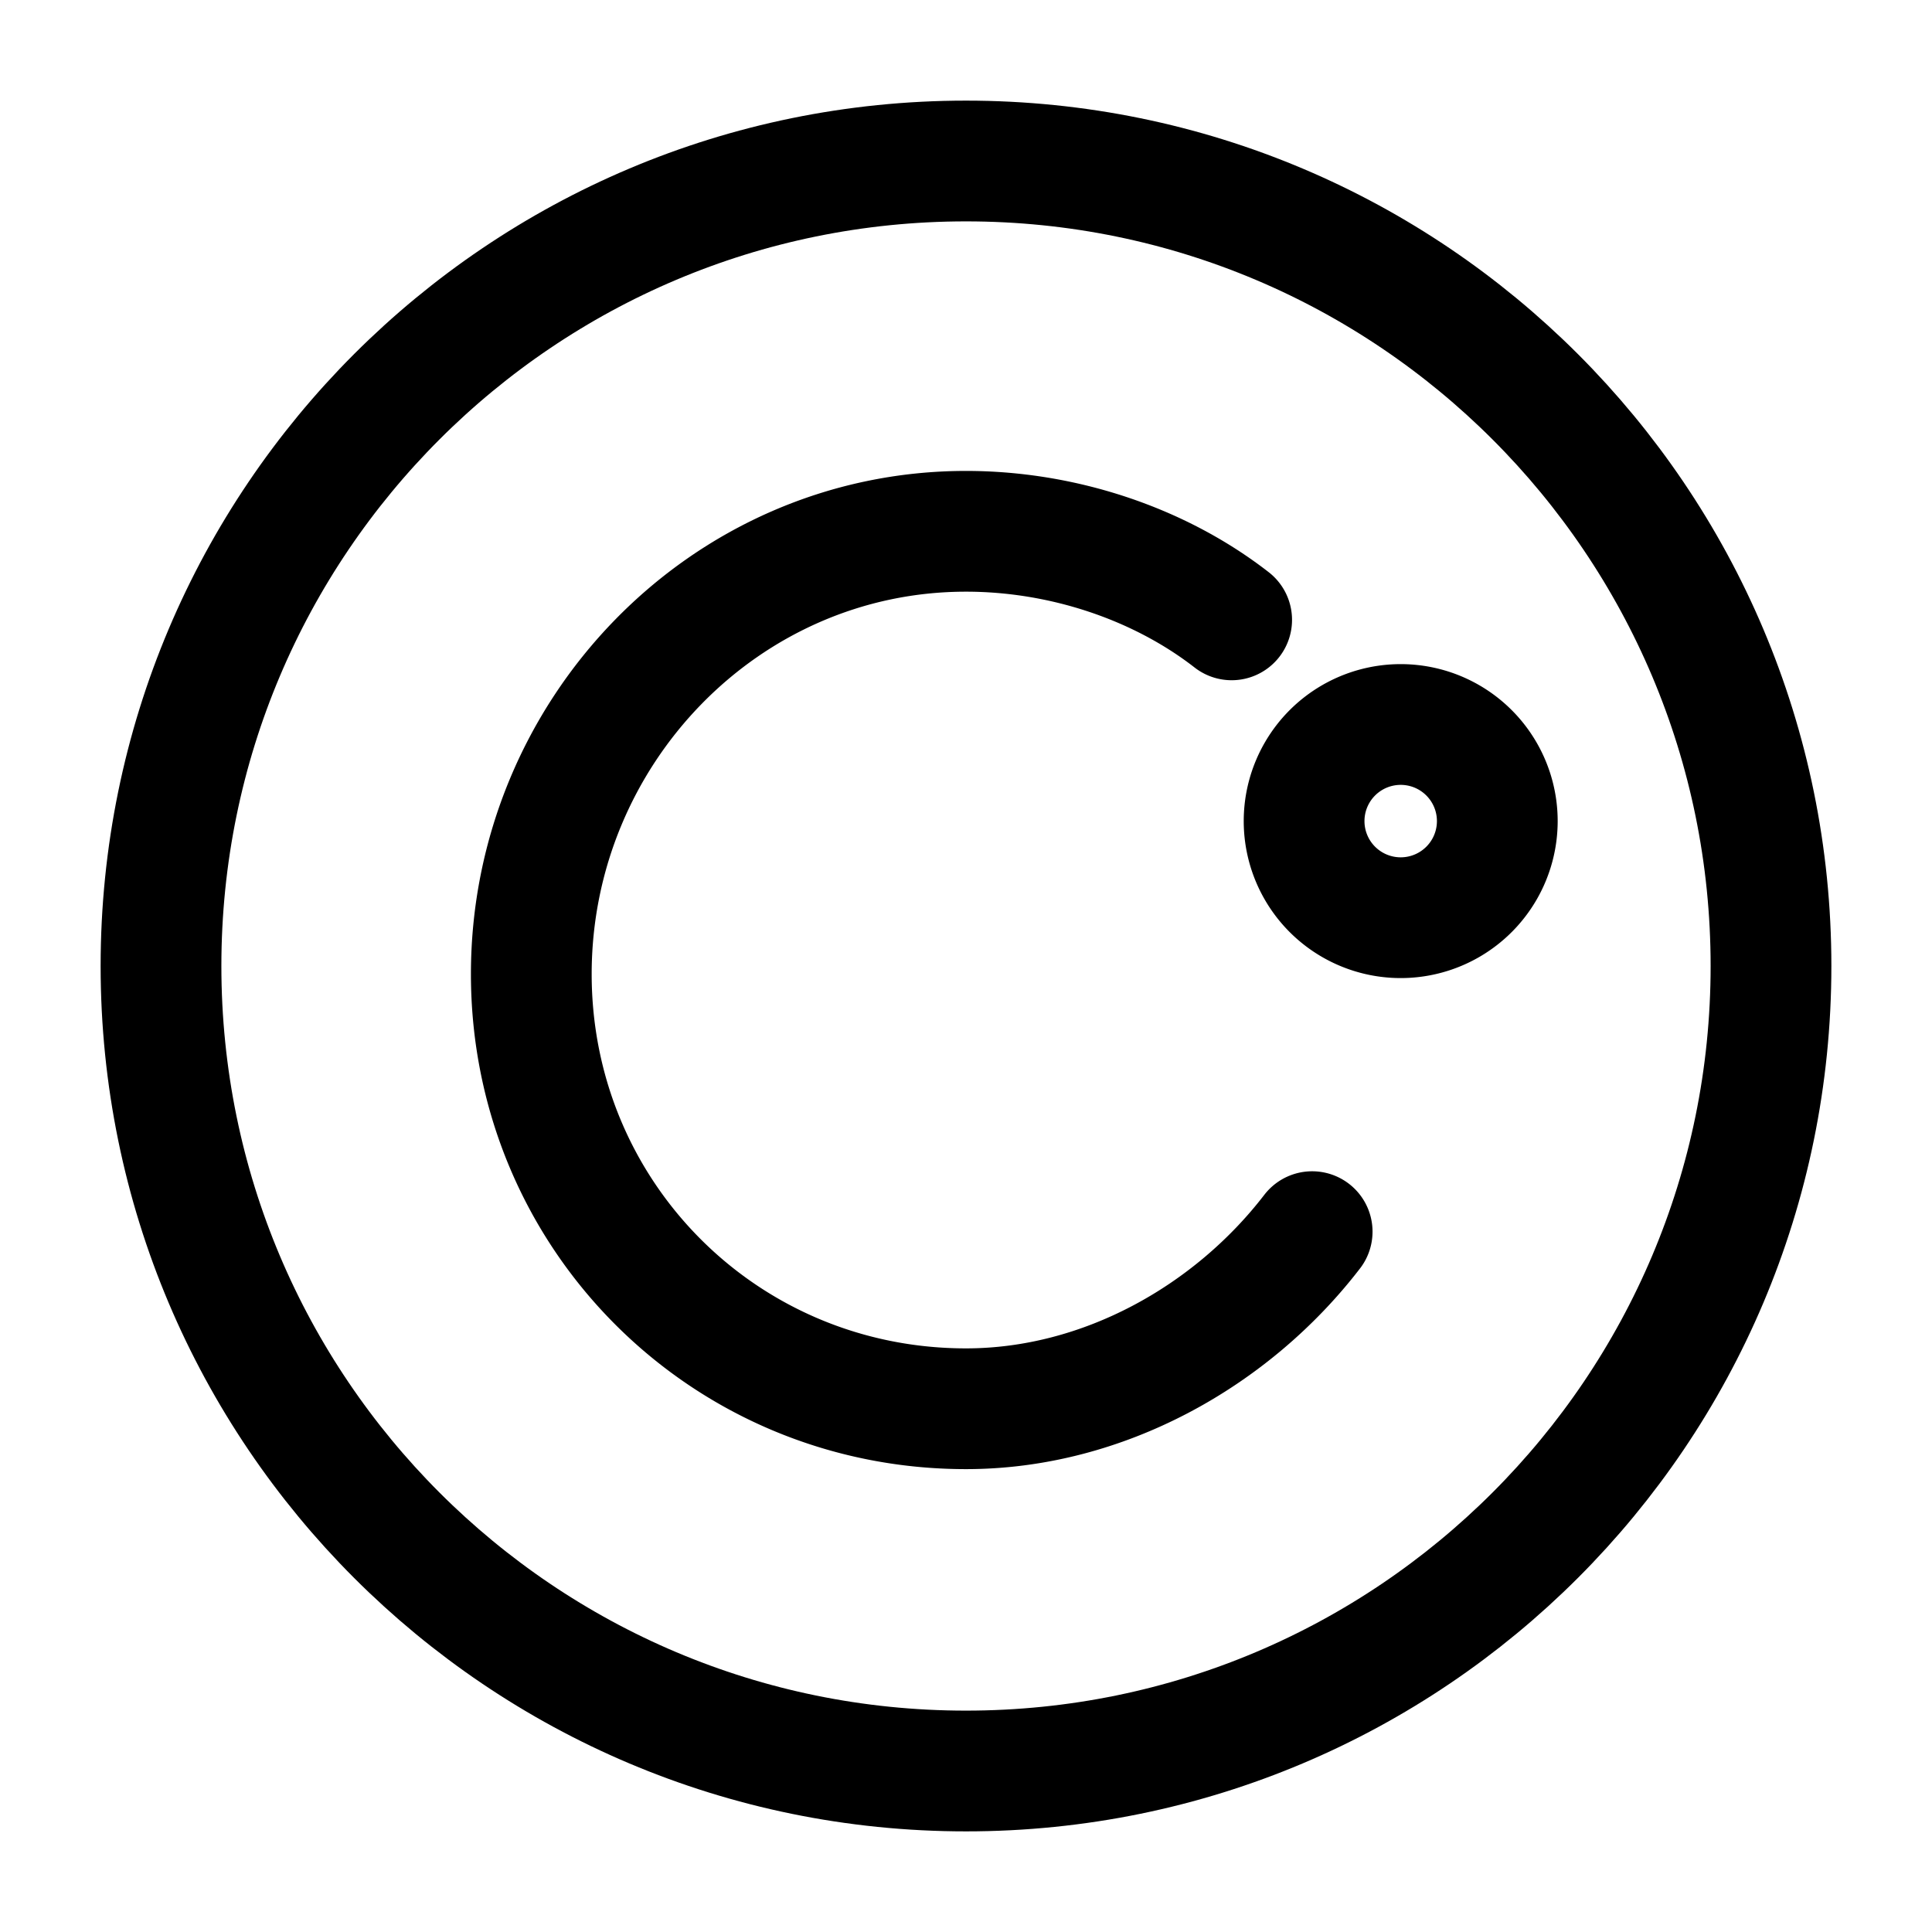 <svg xmlns="http://www.w3.org/2000/svg" width="24" height="24" fill="none" viewBox="0 0 24 24"><path stroke="currentColor" stroke-linecap="round" stroke-linejoin="round" stroke-miterlimit="10" stroke-width="1.5" d="M16.3 15.3c-1 1.3-2.6 2.2-4.3 2.2-3 0-5.4-2.4-5.4-5.4 0-3 2.4-5.5 5.4-5.5 1.2 0 2.4.4 3.3 1.1m2.1 3.7a1.2 1.2 0 1 0 0-2.4 1.2 1.2 0 0 0 0 2.4Z"/><path stroke="currentColor" stroke-linecap="round" stroke-linejoin="round" stroke-miterlimit="10" stroke-width="1.5" d="M12 22c5.523 0 10-4.477 10-10S17.523 2 12 2 2 6.477 2 12s4.477 10 10 10Z"/></svg>